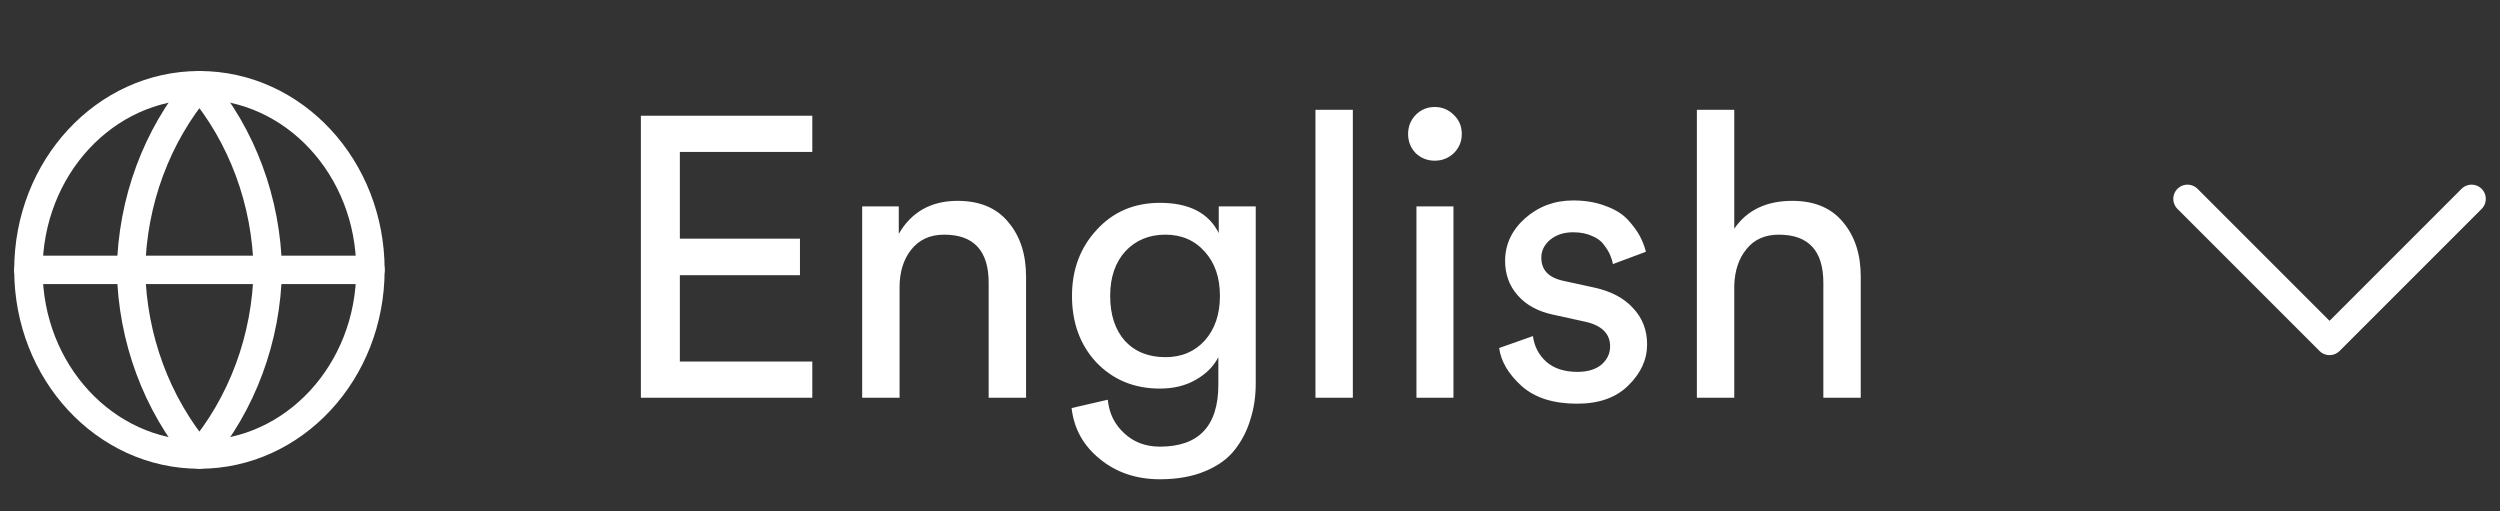 <svg width="88" height="18" viewBox="0 0 88 18" fill="none" xmlns="http://www.w3.org/2000/svg">
<rect x="0" y="0" width="88" height="18" fill="#333333" stroke="none"/>
<path d="M28.593 14H22.559V4.074H28.593V5.348H23.931V8.4H28.159V9.688H23.931V12.726H28.593V14ZM31.665 10.108V14H30.349V7.266H31.637V8.232C32.085 7.457 32.776 7.07 33.709 7.07C34.484 7.07 35.076 7.317 35.487 7.812C35.907 8.307 36.117 8.946 36.117 9.73V14H34.801V9.954C34.801 8.825 34.278 8.26 33.233 8.26C32.738 8.26 32.351 8.437 32.071 8.792C31.8 9.137 31.665 9.576 31.665 10.108ZM37.72 14.364L38.994 14.07C39.041 14.546 39.232 14.938 39.568 15.246C39.904 15.563 40.324 15.722 40.828 15.722C42.2 15.722 42.886 14.994 42.886 13.538V12.572C42.718 12.899 42.452 13.165 42.088 13.37C41.734 13.575 41.314 13.678 40.828 13.678C39.932 13.678 39.19 13.375 38.602 12.768C38.024 12.152 37.734 11.368 37.734 10.416C37.734 9.492 38.024 8.717 38.602 8.092C39.181 7.457 39.923 7.14 40.828 7.14C41.855 7.14 42.546 7.495 42.9 8.204V7.266H44.202V13.496C44.202 13.944 44.142 14.359 44.02 14.742C43.908 15.134 43.726 15.493 43.474 15.82C43.222 16.147 42.868 16.403 42.41 16.59C41.962 16.777 41.435 16.87 40.828 16.87C39.998 16.87 39.293 16.632 38.714 16.156C38.136 15.689 37.804 15.092 37.72 14.364ZM41.024 12.572C41.594 12.572 42.056 12.376 42.41 11.984C42.765 11.583 42.942 11.06 42.942 10.416C42.942 9.772 42.765 9.254 42.41 8.862C42.056 8.461 41.594 8.26 41.024 8.26C40.446 8.26 39.974 8.456 39.61 8.848C39.256 9.24 39.078 9.763 39.078 10.416C39.078 11.079 39.251 11.606 39.596 11.998C39.951 12.381 40.427 12.572 41.024 12.572ZM47.62 14H46.304V3.864H47.62V14ZM51.161 14H49.859V7.266H51.161V14ZM49.831 5.39C49.653 5.203 49.565 4.979 49.565 4.718C49.565 4.457 49.653 4.233 49.831 4.046C50.017 3.859 50.241 3.766 50.503 3.766C50.764 3.766 50.988 3.859 51.175 4.046C51.361 4.223 51.455 4.447 51.455 4.718C51.455 4.979 51.361 5.203 51.175 5.39C50.988 5.567 50.764 5.656 50.503 5.656C50.241 5.656 50.017 5.567 49.831 5.39ZM52.77 12.25L53.96 11.83C54.006 12.194 54.165 12.497 54.436 12.74C54.706 12.973 55.07 13.09 55.528 13.09C55.882 13.09 56.162 13.006 56.368 12.838C56.573 12.661 56.676 12.446 56.676 12.194C56.676 11.746 56.386 11.457 55.808 11.326L54.66 11.074C54.137 10.962 53.726 10.738 53.428 10.402C53.129 10.066 52.98 9.66 52.98 9.184C52.98 8.605 53.213 8.106 53.68 7.686C54.156 7.266 54.72 7.056 55.374 7.056C55.803 7.056 56.186 7.121 56.522 7.252C56.858 7.373 57.119 7.537 57.306 7.742C57.492 7.947 57.632 8.139 57.726 8.316C57.819 8.493 57.889 8.675 57.936 8.862L56.774 9.296C56.755 9.184 56.722 9.077 56.676 8.974C56.629 8.862 56.554 8.741 56.452 8.61C56.358 8.479 56.218 8.377 56.032 8.302C55.845 8.218 55.626 8.176 55.374 8.176C55.047 8.176 54.776 8.265 54.562 8.442C54.356 8.619 54.254 8.829 54.254 9.072C54.254 9.501 54.51 9.772 55.024 9.884L56.116 10.122C56.713 10.253 57.17 10.495 57.488 10.85C57.814 11.195 57.978 11.62 57.978 12.124C57.978 12.656 57.758 13.137 57.32 13.566C56.89 13.995 56.288 14.21 55.514 14.21C54.683 14.21 54.034 14.005 53.568 13.594C53.101 13.174 52.835 12.726 52.77 12.25ZM61.046 10.038V14H59.73V3.864H61.046V8.05C61.494 7.397 62.175 7.07 63.09 7.07C63.864 7.07 64.457 7.317 64.868 7.812C65.288 8.307 65.498 8.946 65.498 9.73V14H64.182V9.954C64.182 8.825 63.659 8.26 62.614 8.26C62.129 8.26 61.751 8.428 61.48 8.764C61.209 9.091 61.065 9.515 61.046 10.038Z" fill="white"/>
<path d="M7.019 16C10.344 16 13.039 13.09 13.039 9.5C13.039 5.91 10.344 3 7.019 3C3.695 3 1 5.91 1 9.5C1 13.09 3.695 16 7.019 16Z" stroke="white" stroke-linecap="round" stroke-linejoin="round"/>
<path d="M1 9.5H13.039" stroke="white" stroke-linecap="round" stroke-linejoin="round"/>
<path d="M7.019 3C8.525 4.78 9.381 7.09 9.427 9.5C9.381 11.91 8.525 14.22 7.019 16C5.514 14.22 4.658 11.91 4.612 9.5C4.658 7.09 5.514 4.78 7.019 3V3Z" stroke="white" stroke-linecap="round" stroke-linejoin="round"/>
<path d="M77 7L82 12L87 7" stroke="white" stroke-linecap="round" stroke-linejoin="round"/>
</svg>

